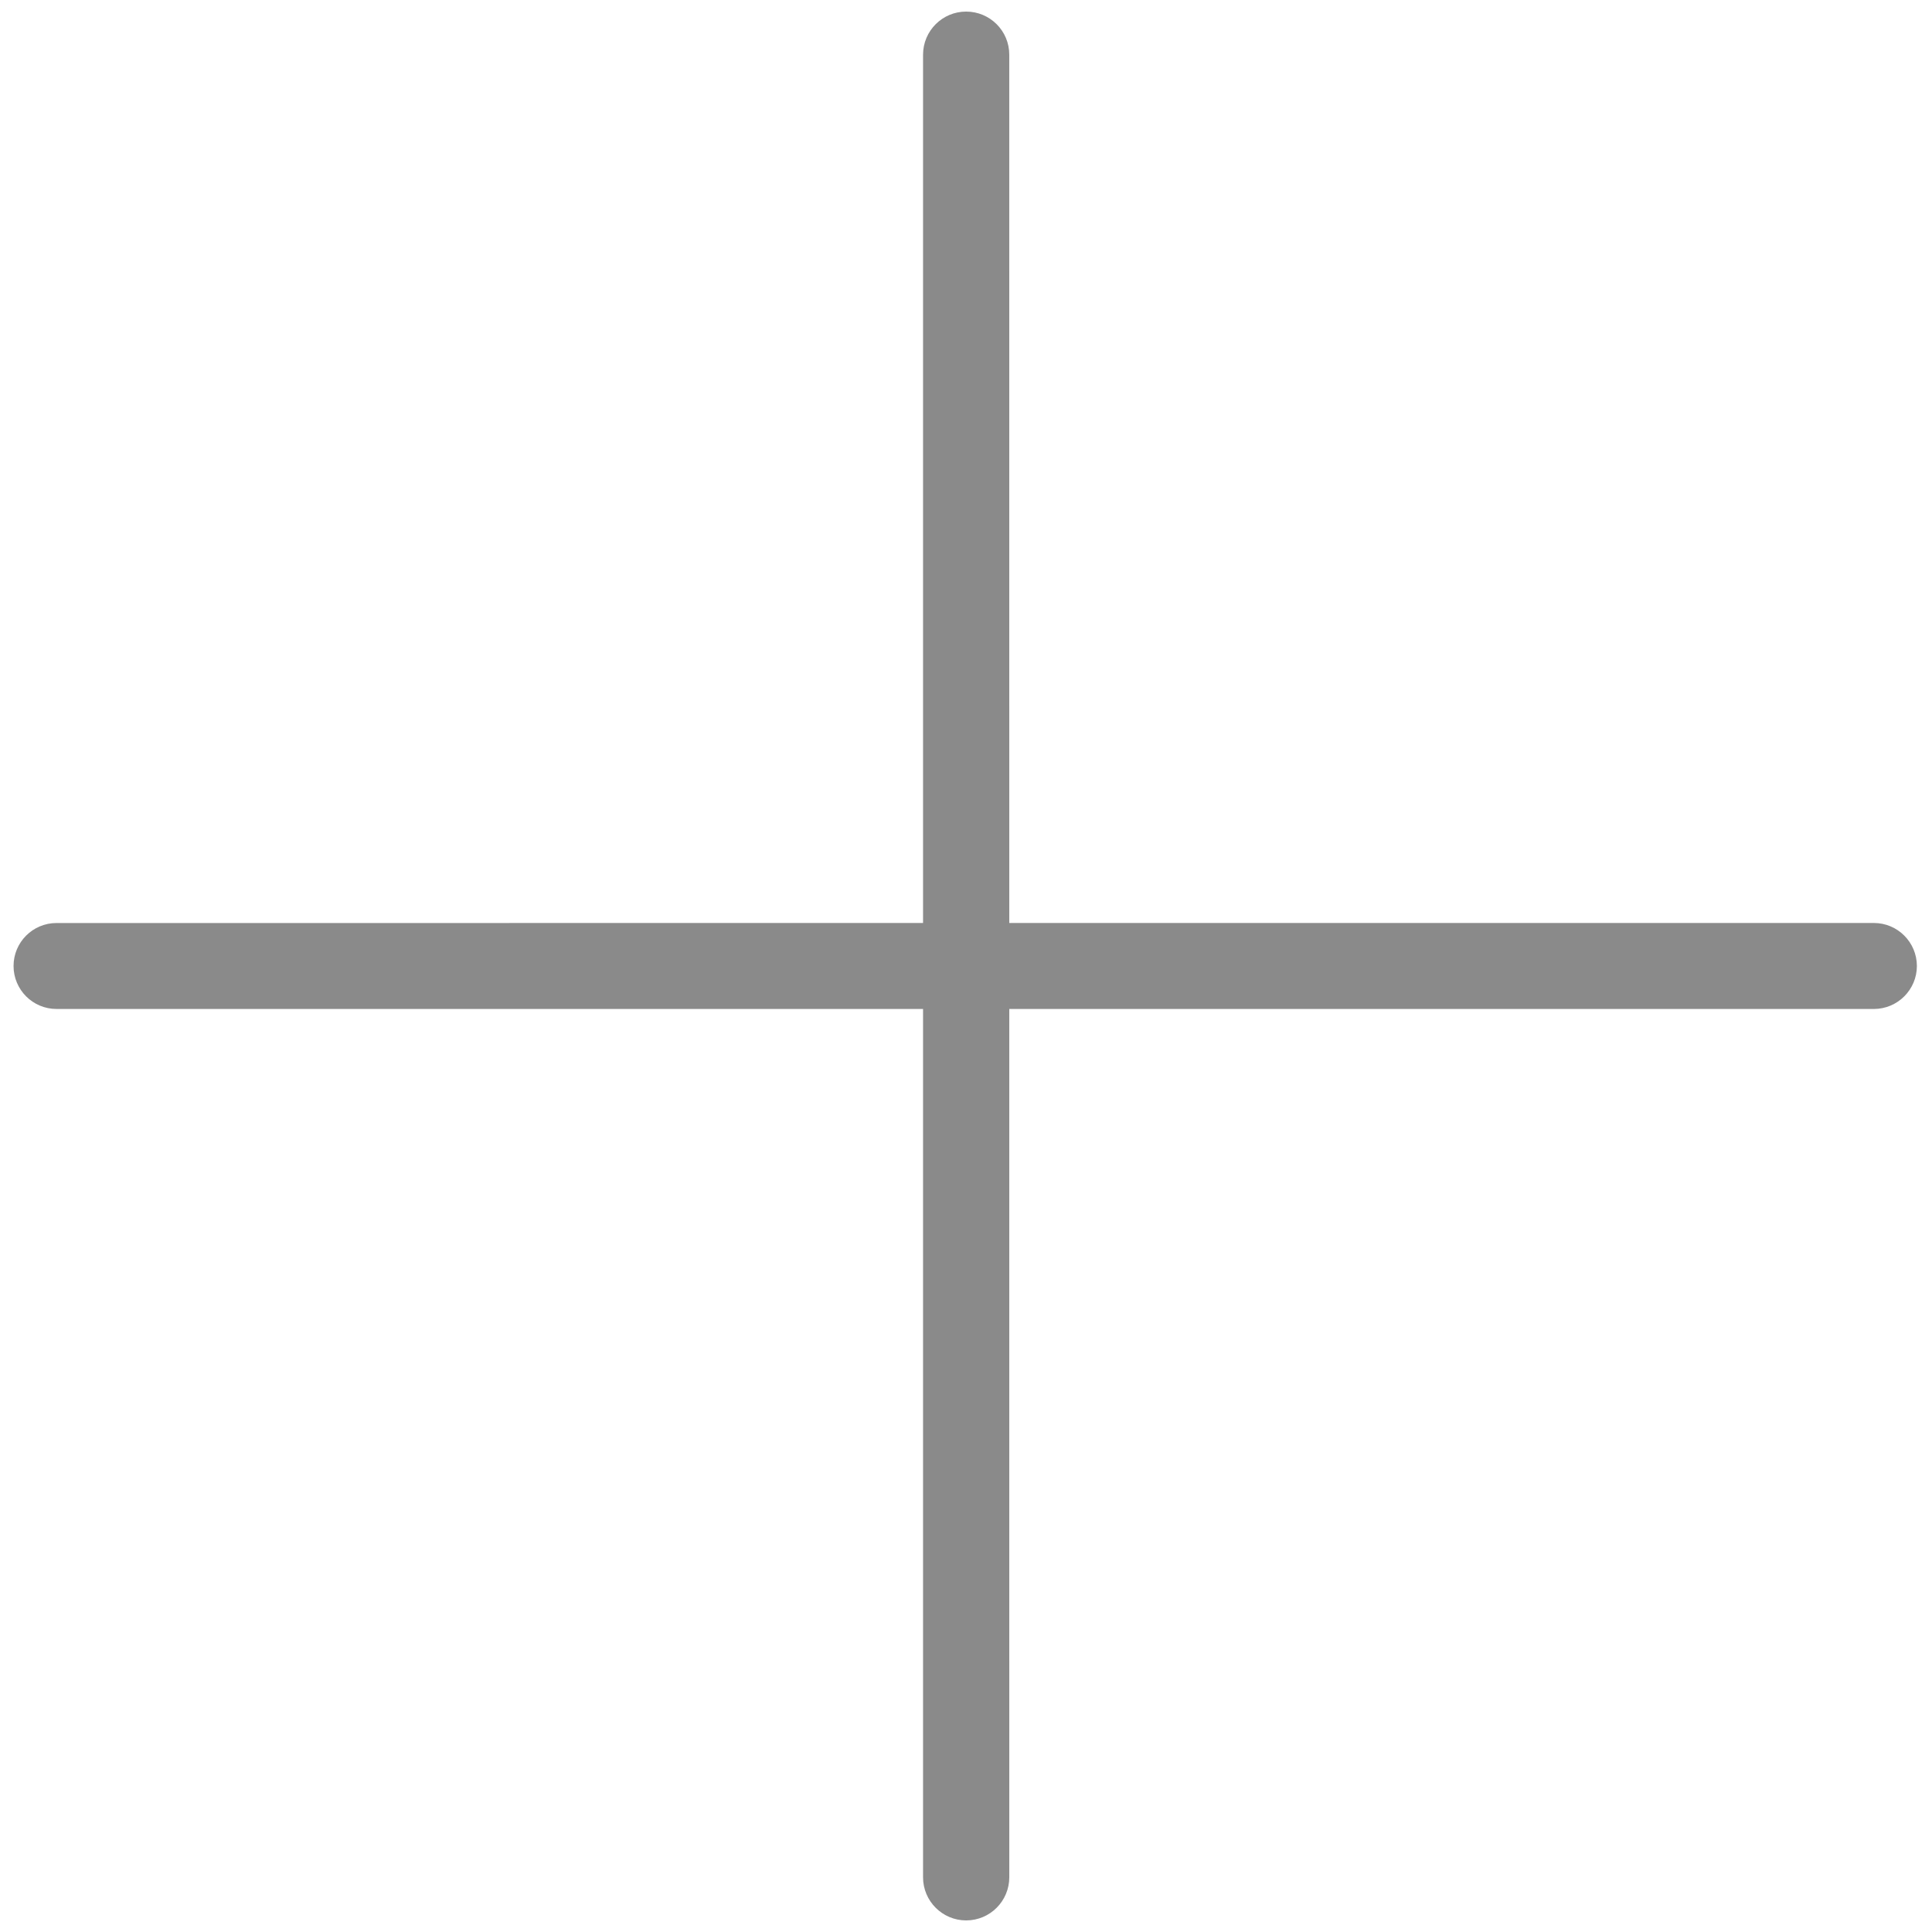 <?xml version="1.0" standalone="no"?><!DOCTYPE svg PUBLIC "-//W3C//DTD SVG 1.1//EN" "http://www.w3.org/Graphics/SVG/1.1/DTD/svg11.dtd"><svg t="1518163138576" class="icon" style="" viewBox="0 0 1024 1024" version="1.1" xmlns="http://www.w3.org/2000/svg" p-id="2785" xmlns:xlink="http://www.w3.org/1999/xlink" width="128" height="128"><defs><style type="text/css"></style></defs><path d="M534.945 994.998l-0.007-460.223 458.26 0.004c12.569-0.014 22.78-10.223 22.792-22.791-0.031-12.585-10.223-22.777-22.792-22.792l-458.261 0.01-0.006-460.206c0.014-12.631-10.225-22.871-22.855-22.855-12.599-0.015-22.839 10.224-22.839 22.838l-0.002 460.224-459.277 0.009c-12.583-0.001-22.778 10.193-22.776 22.774-0.001 12.588 10.206 22.795 22.779 22.779l459.276 0.004-0.003 460.225c-0.002 12.617 10.238 22.857 22.854 22.857C524.705 1017.855 534.931 1007.63 534.945 994.998z" p-id="2786" fill="#8a8a8a"></path></svg>